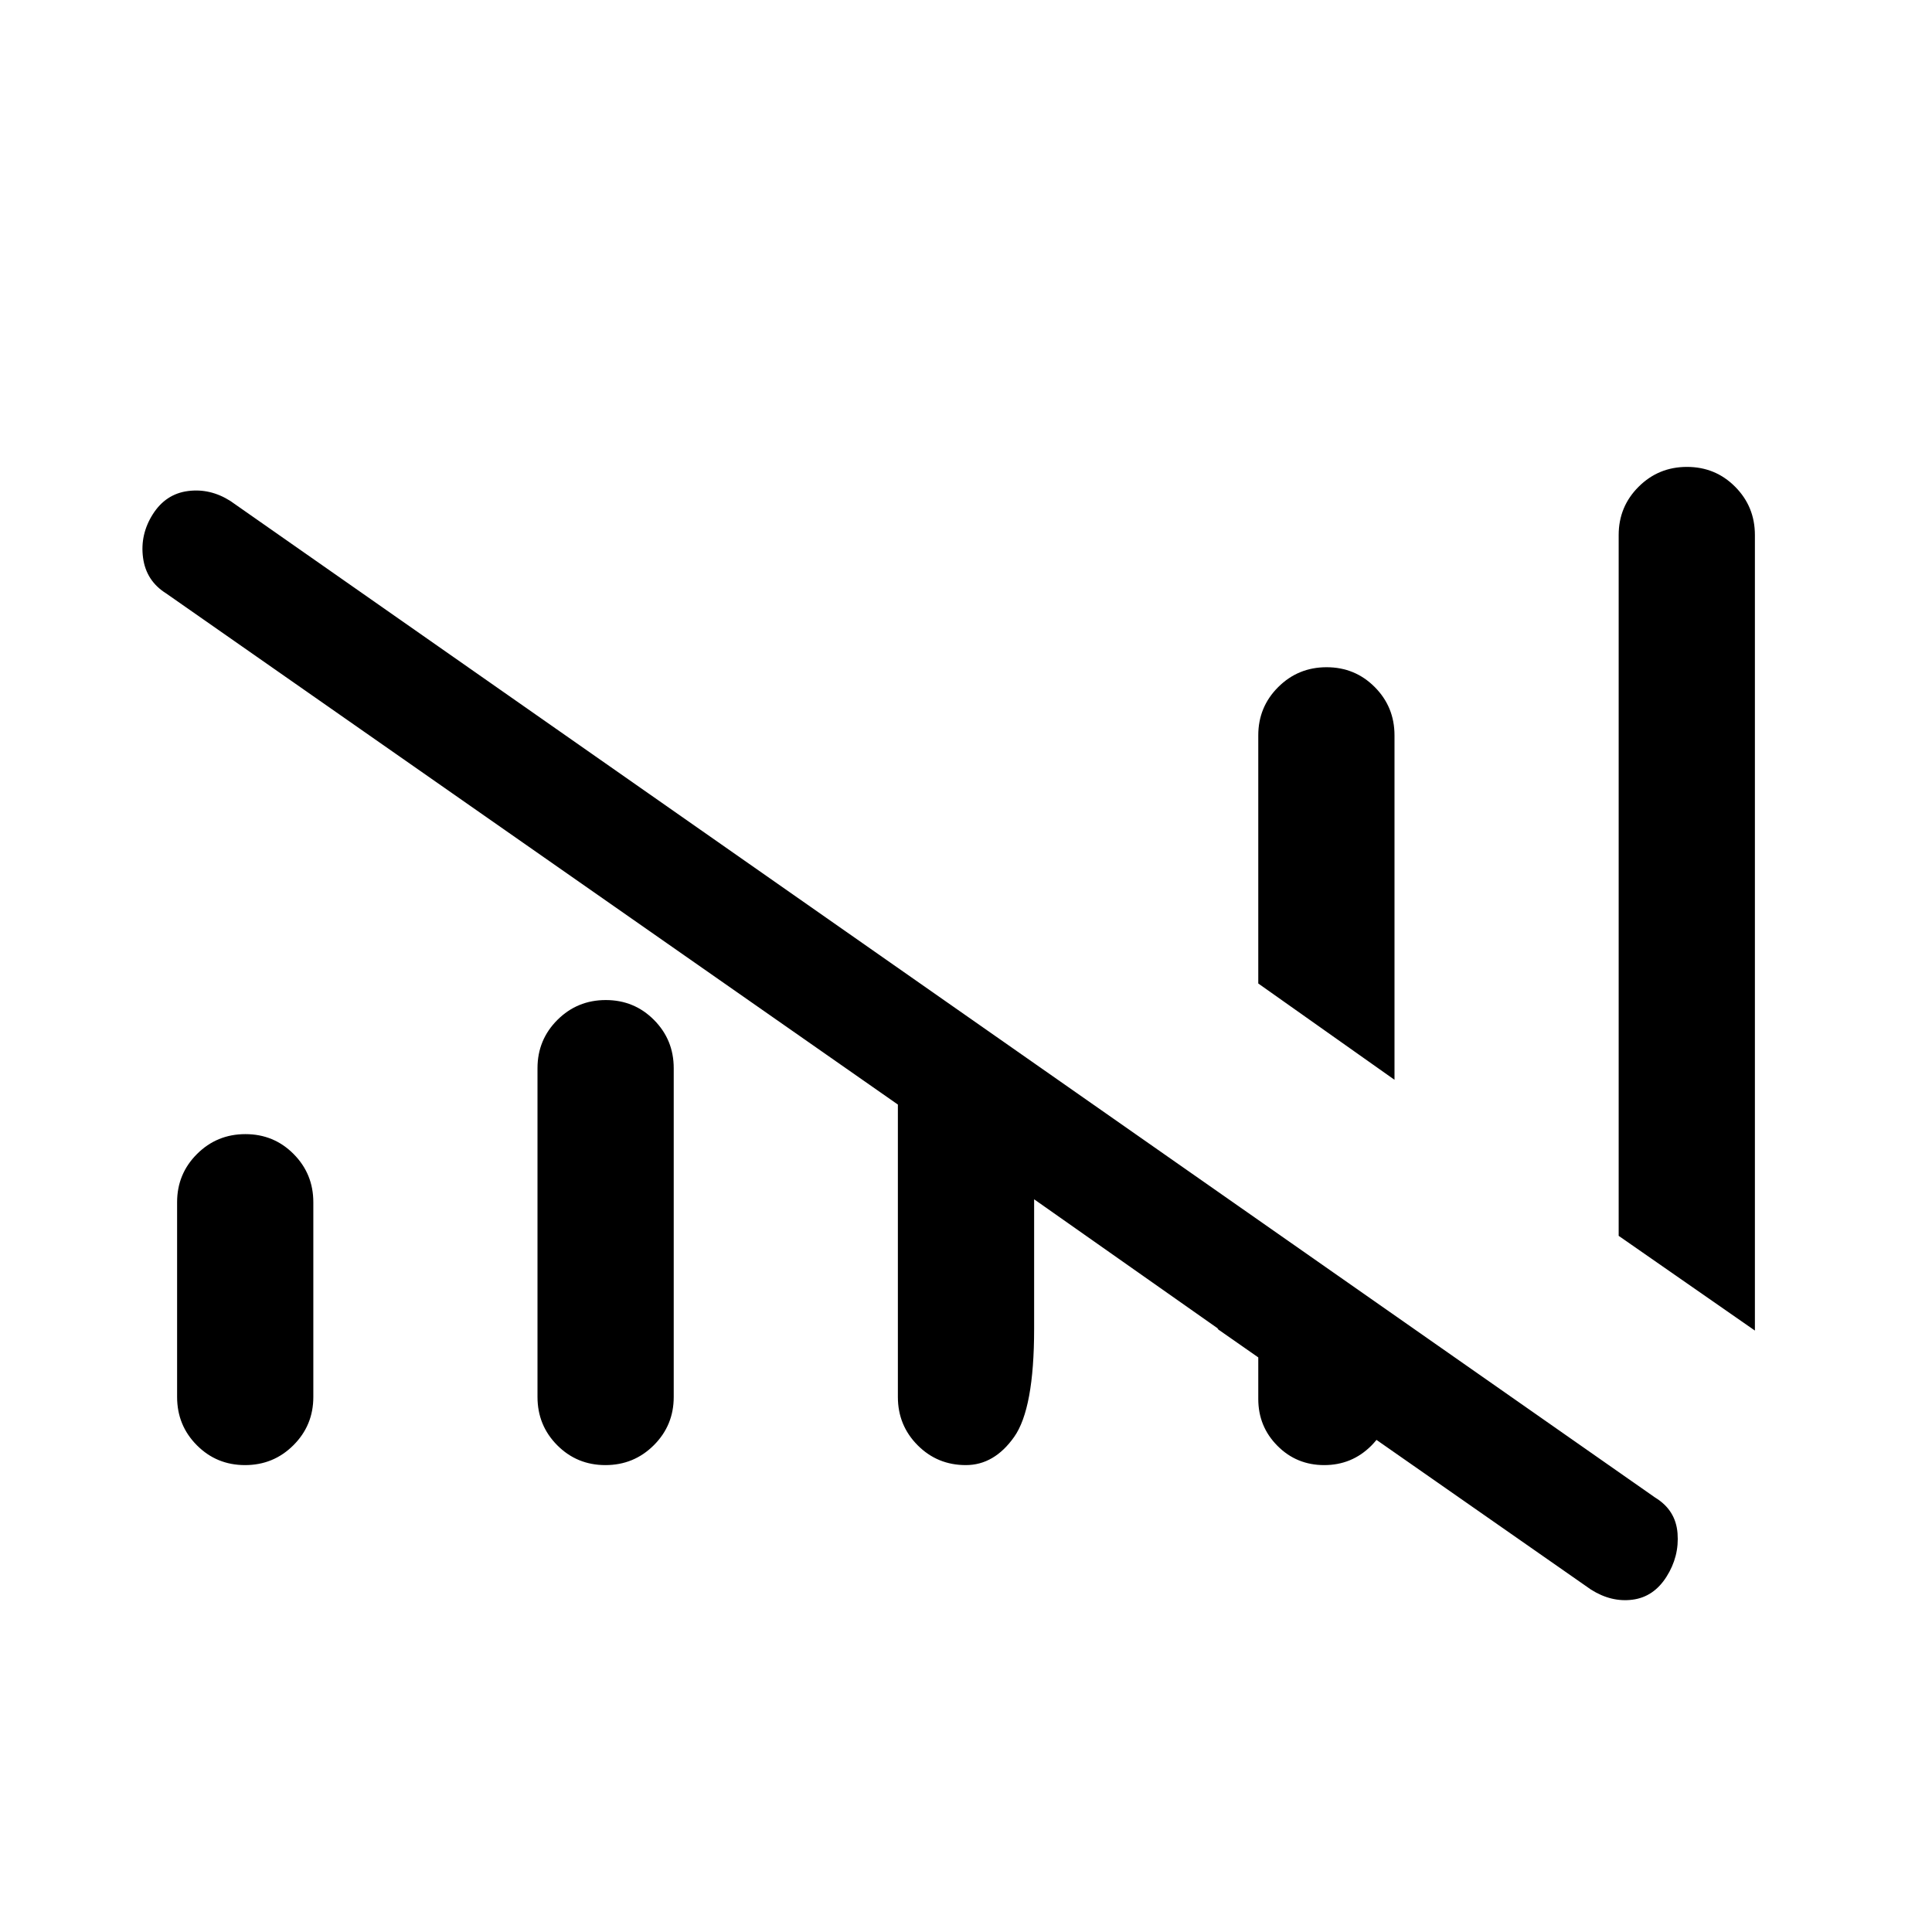 <svg xmlns="http://www.w3.org/2000/svg" height="20" viewBox="0 -960 960 960" width="20"><path d="M446.15-265.85v-145.3l-363.61-254q-9.92-6.21-11.46-17.72-1.54-11.51 4.84-21.59 6.39-10.08 17.43-11.54 11.03-1.46 21.11 4.92l708 495.23q10.2 6.21 11.1 17.72.9 11.51-5.48 21.59-6.39 10.08-16.93 11.42-10.53 1.35-20.61-5.03L604.92-299.69h86v34.84q0 13.69-9.6 23.27-9.61 9.58-23.33 9.58-13.73 0-23.24-9.58-9.52-9.58-9.52-23.27v-20.92l-111.38-78.31v64.39q0 39.61-9.9 53.65T479.91-232q-14.14 0-23.95-9.87-9.81-9.87-9.81-23.98Zm-358.15 0v-96.77q0-14.1 9.9-23.97t24.04-9.87q14.14 0 23.94 9.87 9.81 9.87 9.81 23.97v96.77q0 14.11-9.9 23.98-9.89 9.87-24.03 9.87t-23.95-9.87Q88-251.74 88-265.85Zm179.08 0v-163.38q0-14.1 9.89-23.98 9.9-9.87 24.04-9.87 14.14 0 23.95 9.87 9.81 9.88 9.81 23.98v163.38q0 14.11-9.9 23.98-9.9 9.87-24.04 9.87-14.14 0-23.95-9.87-9.8-9.87-9.8-23.98Zm425.84-157.61-67.69-47.85v-123.31q0-14.1 9.9-23.97t24.04-9.87q14.14 0 23.95 9.87 9.8 9.87 9.8 23.97v171.16ZM872-298.85l-67.69-47.07v-348.23q0-14.11 9.9-23.98 9.89-9.87 24.03-9.87t23.95 9.87q9.81 9.87 9.81 23.98v395.3Z"/></svg>